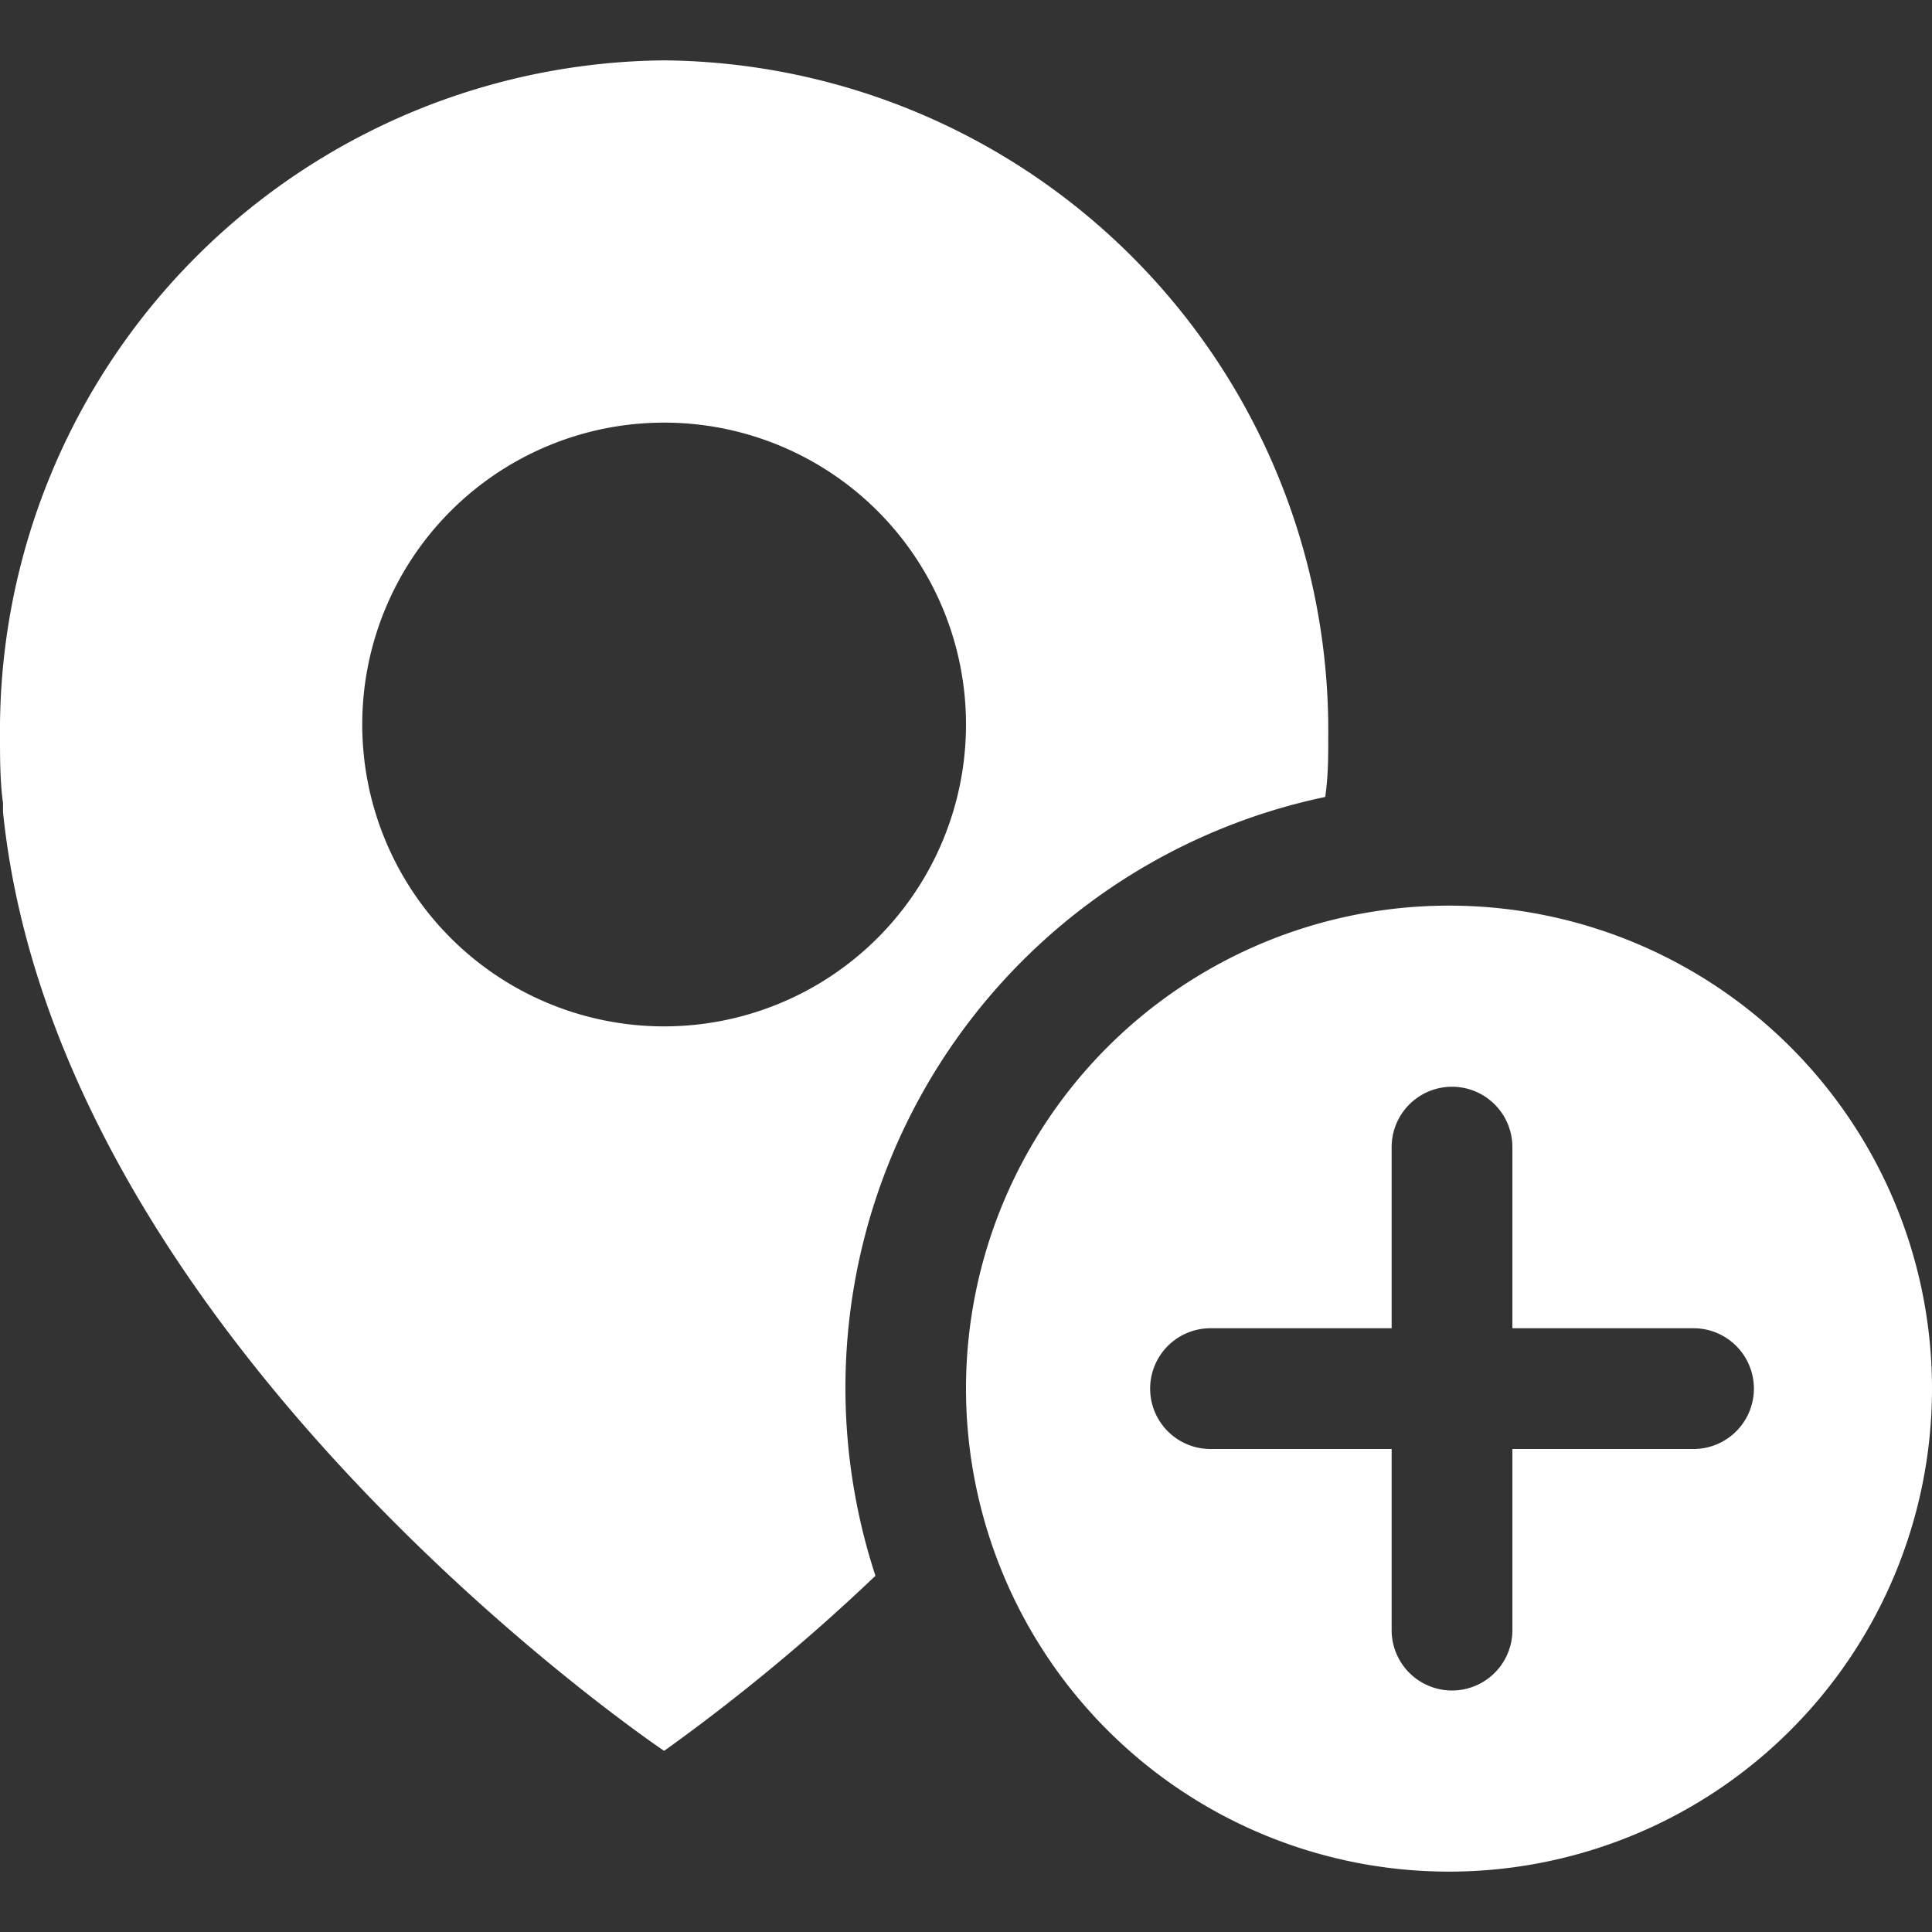 <svg xmlns="http://www.w3.org/2000/svg" viewBox="0 0 64 64" aria-labelledby="title"
aria-describedby="desc" role="img" xmlns:xlink="http://www.w3.org/1999/xlink">
  <rect x="0" y="0" width="64" height="64" fill="#333333" stroke="none"/>
  <title>Add Place</title>
  <desc>A solid styled icon from Orion Icon Library.</desc>
  <path data-name="layer2"
  d="M22 2A22.2 22.2 0 0 0 0 24.4c0 .7 0 1.5.1 2.2v.3C1.9 44.5 22 58 22 58a65.3 65.3 0 0 0 7-5.8 20 20 0 0 1 14.9-25.8c.1-.7.1-1.3.1-2A22.2 22.2 0 0 0 22 2zm0 32a10 10 0 1 1 10-10 10 10 0 0 1-10 10z"
  fill="#ffffff"></path>
  <path d="M48 30a16 16 0 1 0 16 16 16 16 0 0 0-16-16zm8.1 18h-6v6a2 2 0 0 1-4 0v-6h-6a2 2 0 1 1 0-4h6v-6a2 2 0 0 1 4 0v6h6a2 2 0 0 1 0 4z"
  fill="#ffffff" data-name="layer1"></path>
</svg>